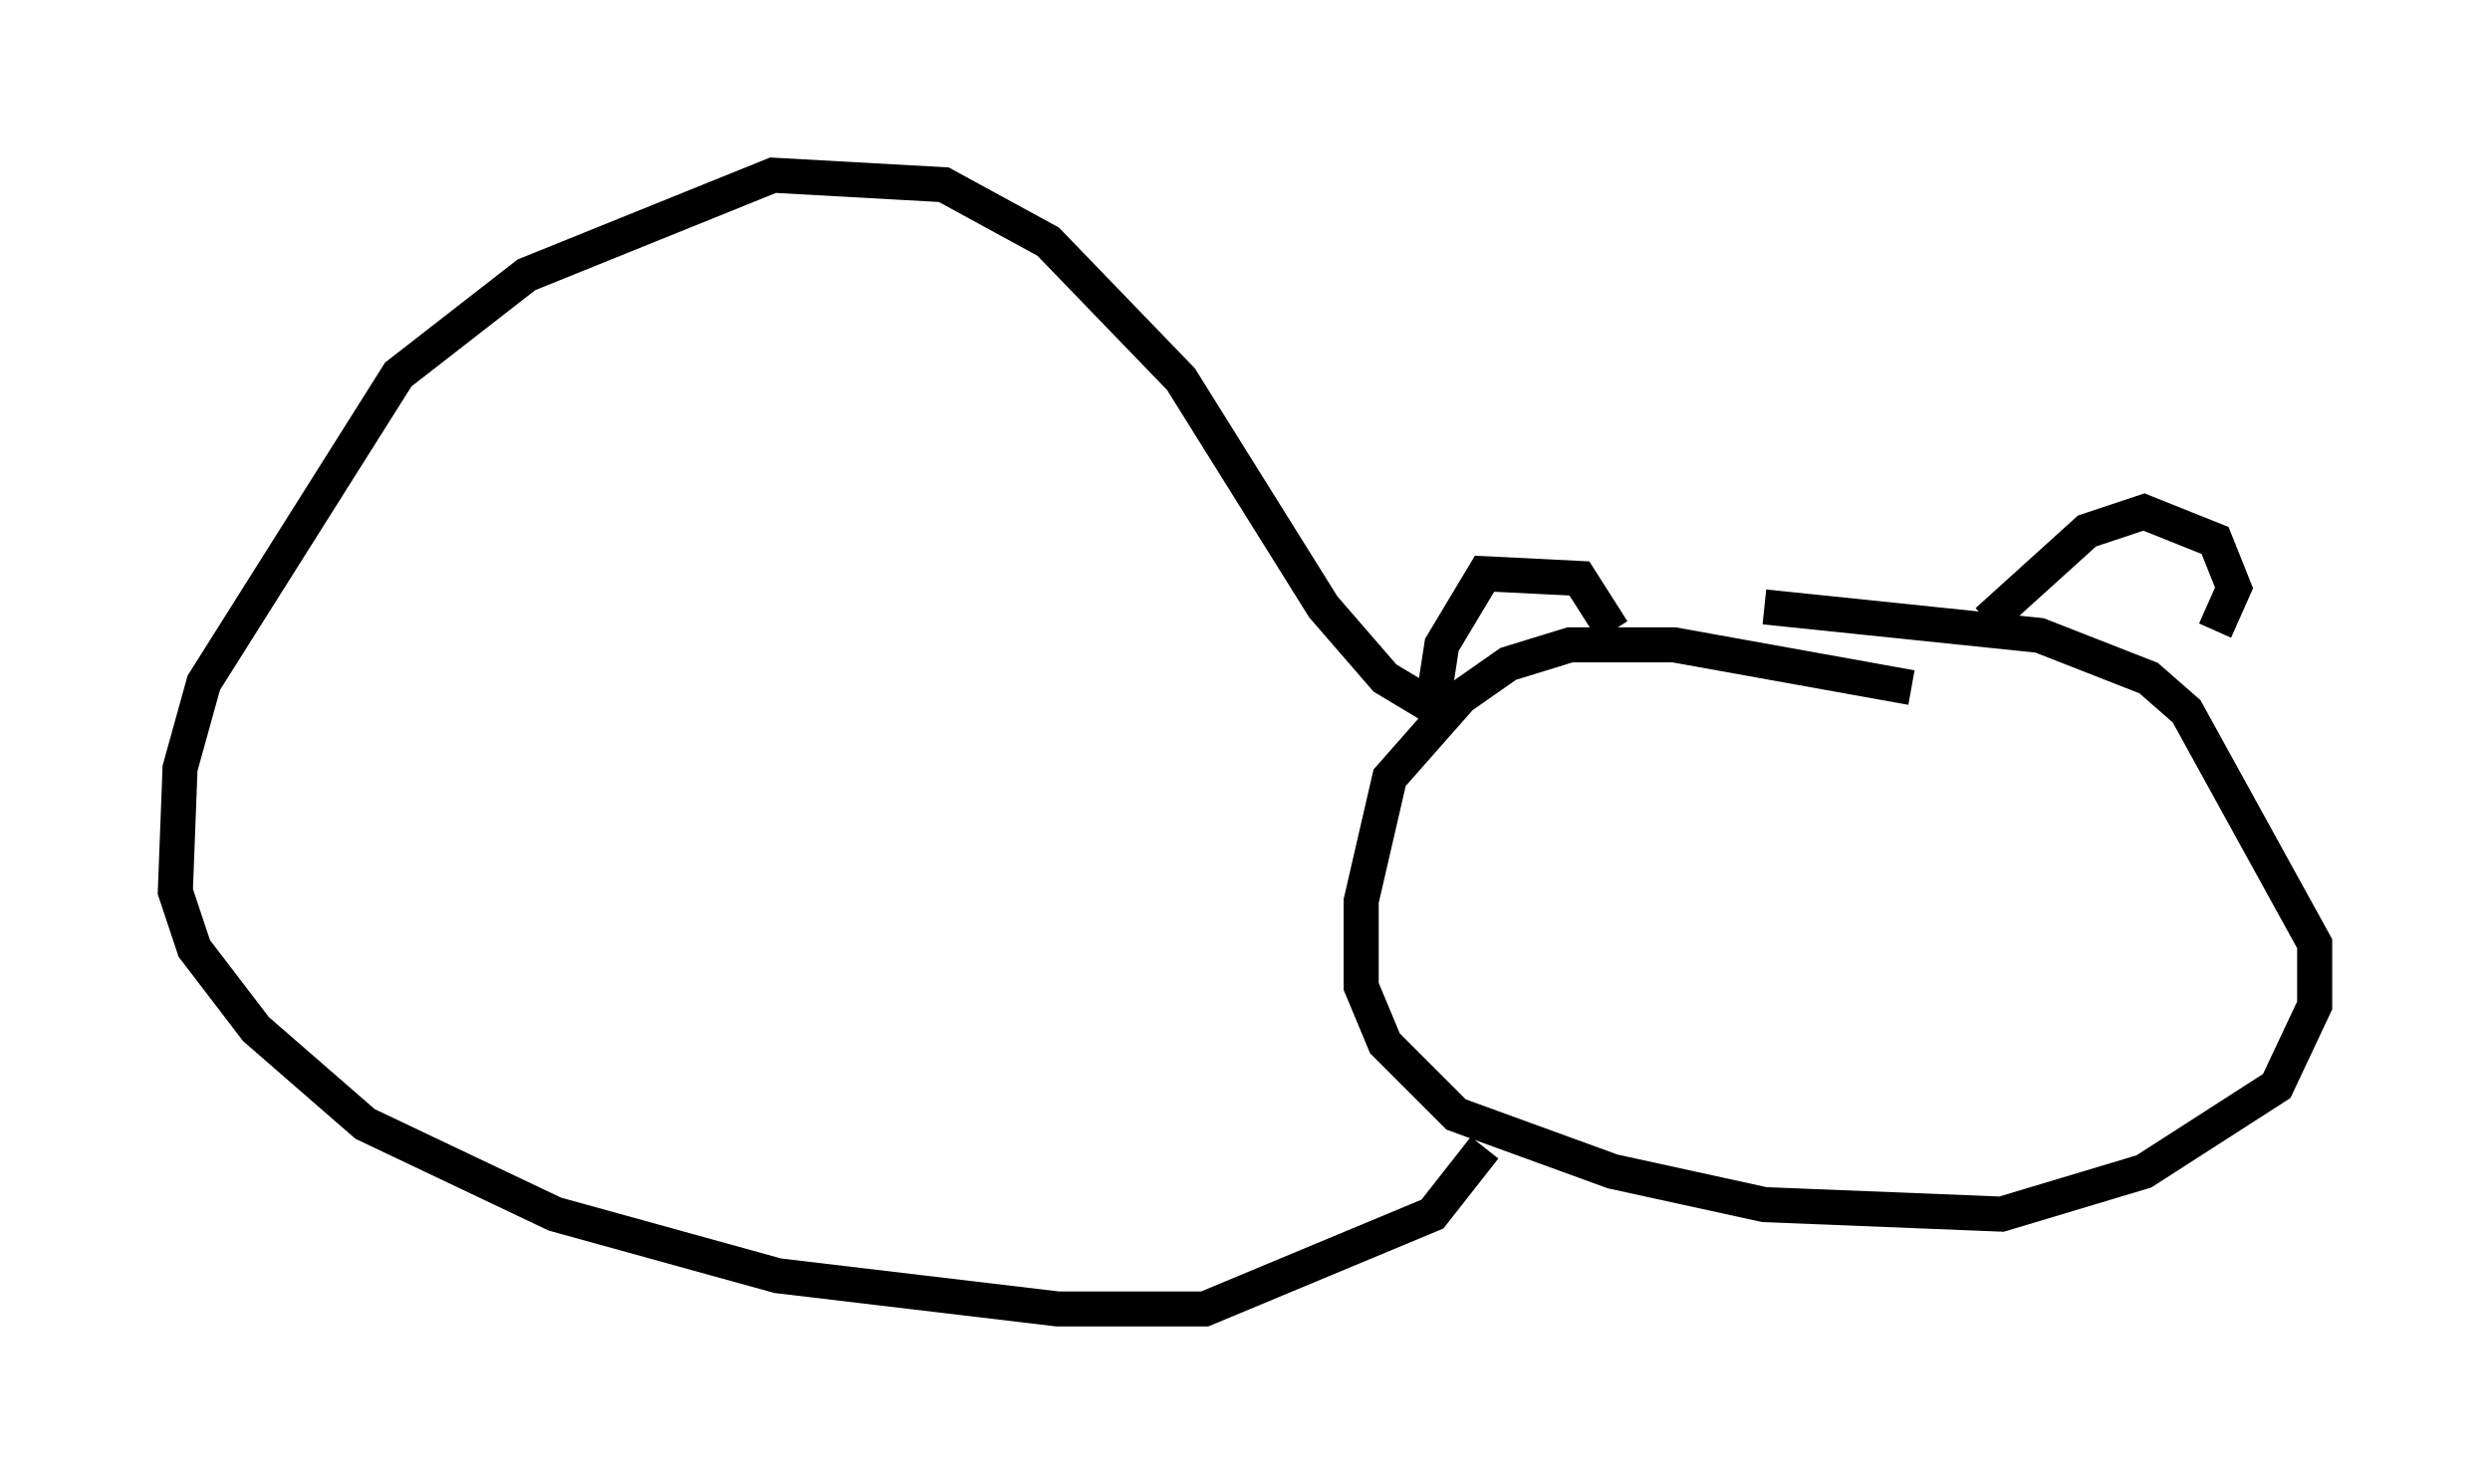 <?xml version="1.0" encoding="utf-8" ?>
<svg baseProfile="full" height="42.341" version="1.1" width="71.028" xmlns="http://www.w3.org/2000/svg" xmlns:ev="http://www.w3.org/2001/xml-events" xmlns:xlink="http://www.w3.org/1999/xlink"><defs /><rect fill="white" height="42.341" width="71.028" x="0" y="0" /><path d="M55.202, 20.561 m-0.677, -0.947 l-6.766, -1.218 -2.977, 0.0 l-1.759, 0.541 -1.353, 0.947 l-2.03, 2.3 -0.812, 3.518 l0.0, 2.436 0.677, 1.624 l2.03, 2.03 4.465, 1.624 l4.33, 0.947 6.766, 0.271 l4.059, -1.218 3.789, -2.436 l1.083, -2.3 0.0, -1.759 l-3.654, -6.631 -1.083, -0.947 l-3.112, -1.218 -7.848, -0.812 m-9.472, 2.842 l0.271, -1.759 1.218, -2.03 l2.706, 0.135 0.947, 1.488 m10.69, -0.271 l2.842, -2.571 1.624, -0.541 l2.03, 0.812 0.541, 1.353 l-0.541, 1.218 m-22.327, 2.165 l-1.353, -0.812 -1.759, -2.03 l-4.059, -6.495 -3.789, -3.924 l-2.977, -1.624 -4.871, -0.271 l-7.036, 2.842 -3.654, 2.842 l-5.548, 8.796 -0.677, 2.436 l-0.135, 3.518 0.541, 1.624 l1.759, 2.3 3.112, 2.706 l5.413, 2.571 6.36, 1.759 l7.984, 0.947 4.195, 0.0 l6.495, -2.706 1.488, -1.894 " fill="none" stroke="black" stroke-width="1" /></svg>